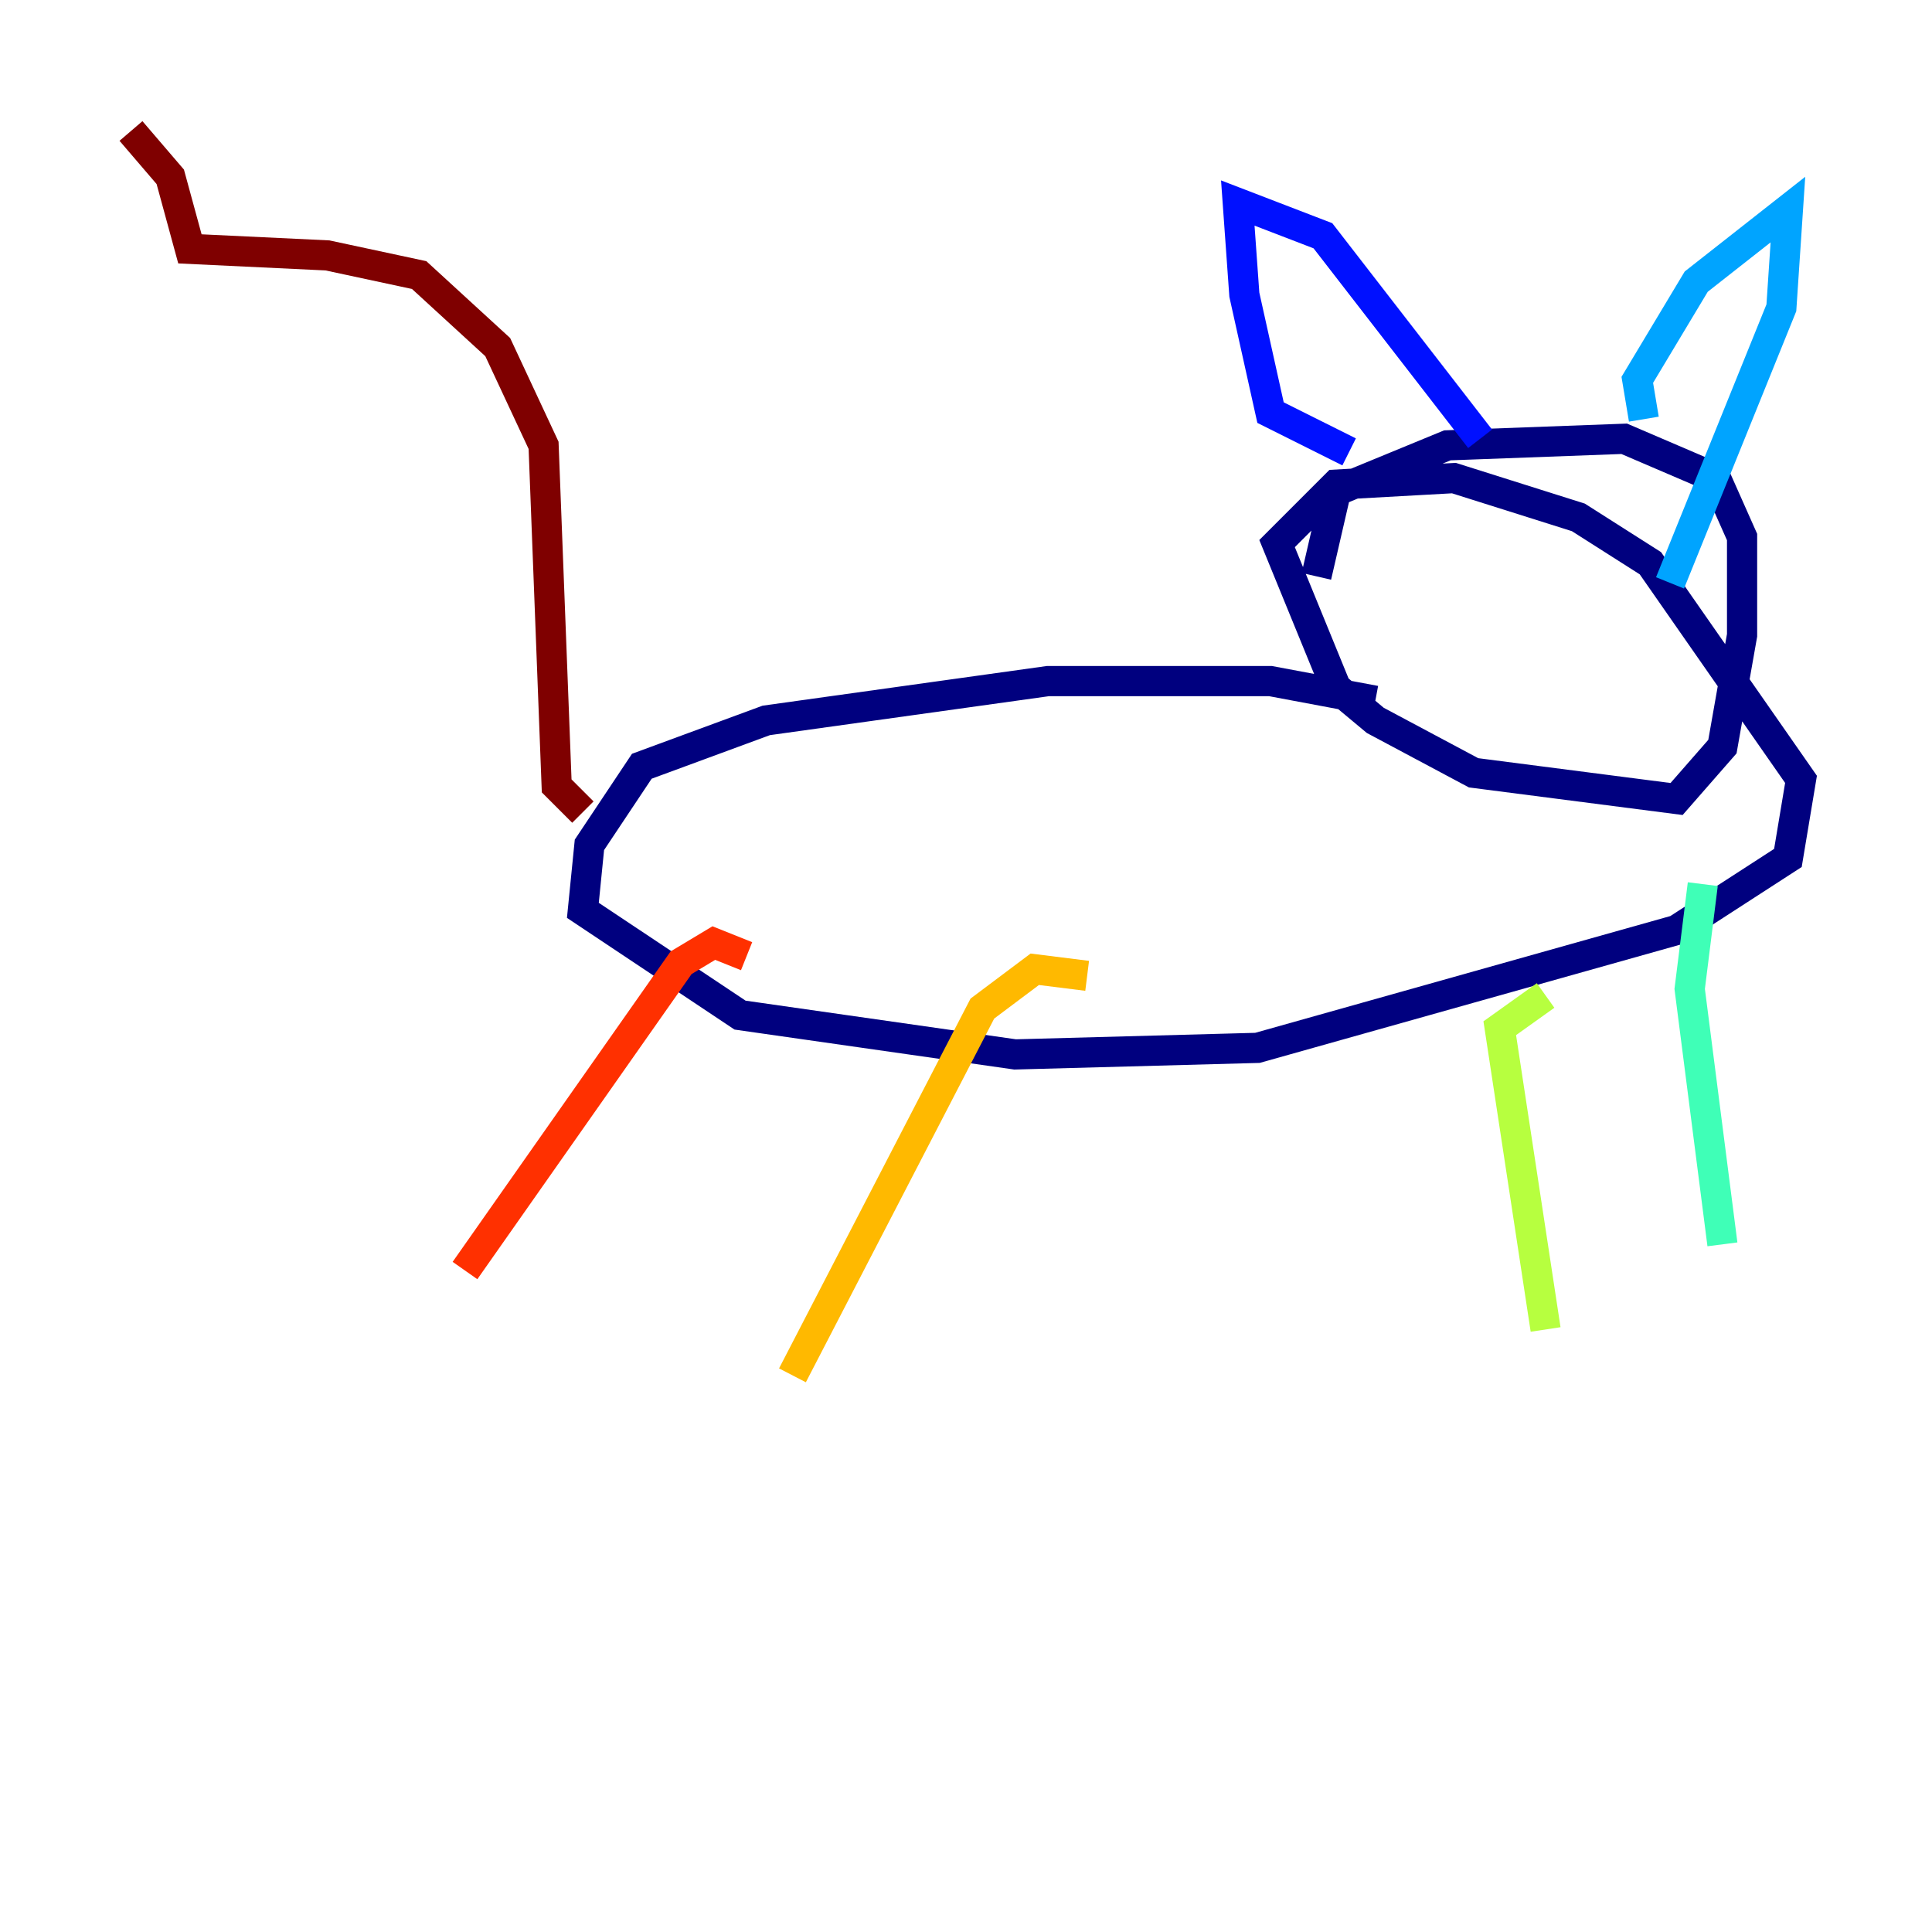<?xml version="1.0" encoding="utf-8" ?>
<svg baseProfile="tiny" height="128" version="1.2" viewBox="0,0,128,128" width="128" xmlns="http://www.w3.org/2000/svg" xmlns:ev="http://www.w3.org/2001/xml-events" xmlns:xlink="http://www.w3.org/1999/xlink"><defs /><polyline fill="none" points="91.119,46.427 84.176,45.125 69.424,45.125 50.766,47.729 42.522,50.766 39.051,55.973 38.617,60.312 49.031,67.254 67.254,69.858 83.308,69.424 111.078,61.614 118.454,56.841 119.322,51.634 109.342,37.315 104.57,34.278 96.325,31.675 88.515,32.108 84.61,36.014 88.515,45.559 91.119,47.729 97.627,51.2 111.078,52.936 114.115,49.464 115.417,42.088 115.417,35.58 113.681,31.675 107.607,29.071 95.891,29.505 88.515,32.542 87.214,38.183" stroke="#00007f" stroke-width="2" /><polyline fill="none" points="89.383,29.939 84.176,27.336 82.441,19.525 82.007,13.451 87.647,15.62 98.061,29.071" stroke="#0010ff" stroke-width="2" /><polyline fill="none" points="108.909,27.77 108.475,25.166 112.38,18.658 118.454,13.885 118.02,20.393 110.644,38.617" stroke="#00a4ff" stroke-width="2" /><polyline fill="none" points="112.814,58.576 111.946,65.519 114.115,82.441" stroke="#3fffb7" stroke-width="2" /><polyline fill="none" points="102.4,65.953 99.363,68.122 102.4,88.081" stroke="#b7ff3f" stroke-width="2" /><polyline fill="none" points="72.027,64.651 68.556,64.217 65.085,66.82 52.502,91.119" stroke="#ffb900" stroke-width="2" /><polyline fill="none" points="49.464,63.349 47.295,62.481 45.125,63.783 30.807,84.176" stroke="#ff3000" stroke-width="2" /><polyline fill="none" points="38.617,53.803 36.881,52.068 36.014,29.505 32.976,22.997 27.77,18.224 21.695,16.922 12.583,16.488 11.281,11.715 8.678,8.678" stroke="#7f0000" stroke-width="2" /></svg>